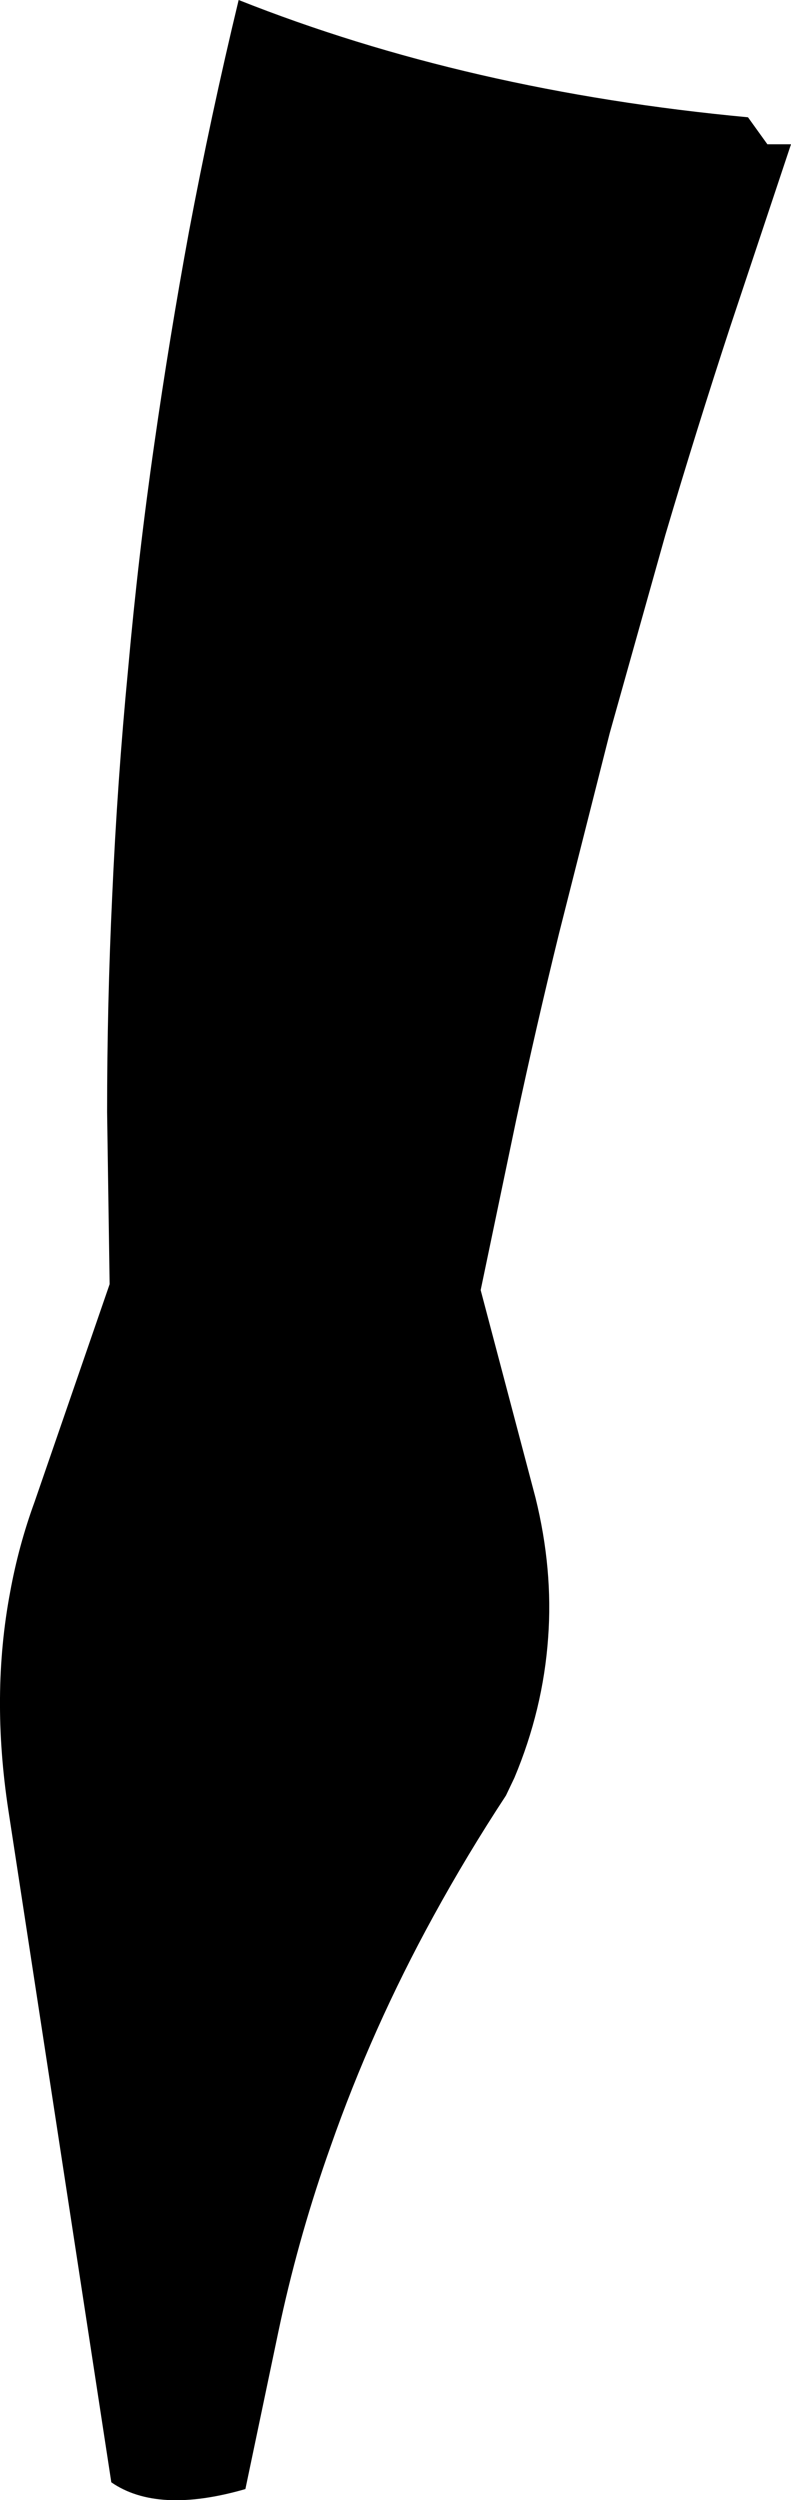 <?xml version="1.0" encoding="UTF-8" standalone="no"?>
<svg xmlns:xlink="http://www.w3.org/1999/xlink" height="148.15px" width="46.9px" xmlns="http://www.w3.org/2000/svg">
  <g transform="matrix(1.0, 0.0, 0.0, 1.0, -348.3, -350.95)">
    <path d="M357.45 377.25 Q358.35 370.95 359.5 364.7 360.8 357.8 362.45 350.95 376.05 356.35 392.65 357.9 L393.8 359.5 395.2 359.5 391.6 370.3 Q389.6 376.4 387.75 382.65 L384.45 394.4 381.45 406.25 Q380.1 411.75 378.9 417.35 L376.8 427.4 380.05 439.7 Q381.1 443.95 380.8 448.0 380.5 452.25 378.8 456.3 L378.3 457.35 Q376.0 460.85 374.0 464.5 370.35 471.15 367.9 478.15 366.1 483.2 364.95 488.45 L364.8 489.15 362.85 498.45 Q357.65 499.95 354.9 498.05 L348.8 458.25 Q347.75 451.4 348.9 445.3 349.4 442.55 350.35 439.95 L354.8 427.05 354.65 416.85 Q354.65 410.45 354.95 404.1 355.25 397.3 355.9 390.55 356.5 383.85 357.45 377.25" fill="#000000" fill-rule="evenodd" stroke="none"/>
  </g>
</svg>
